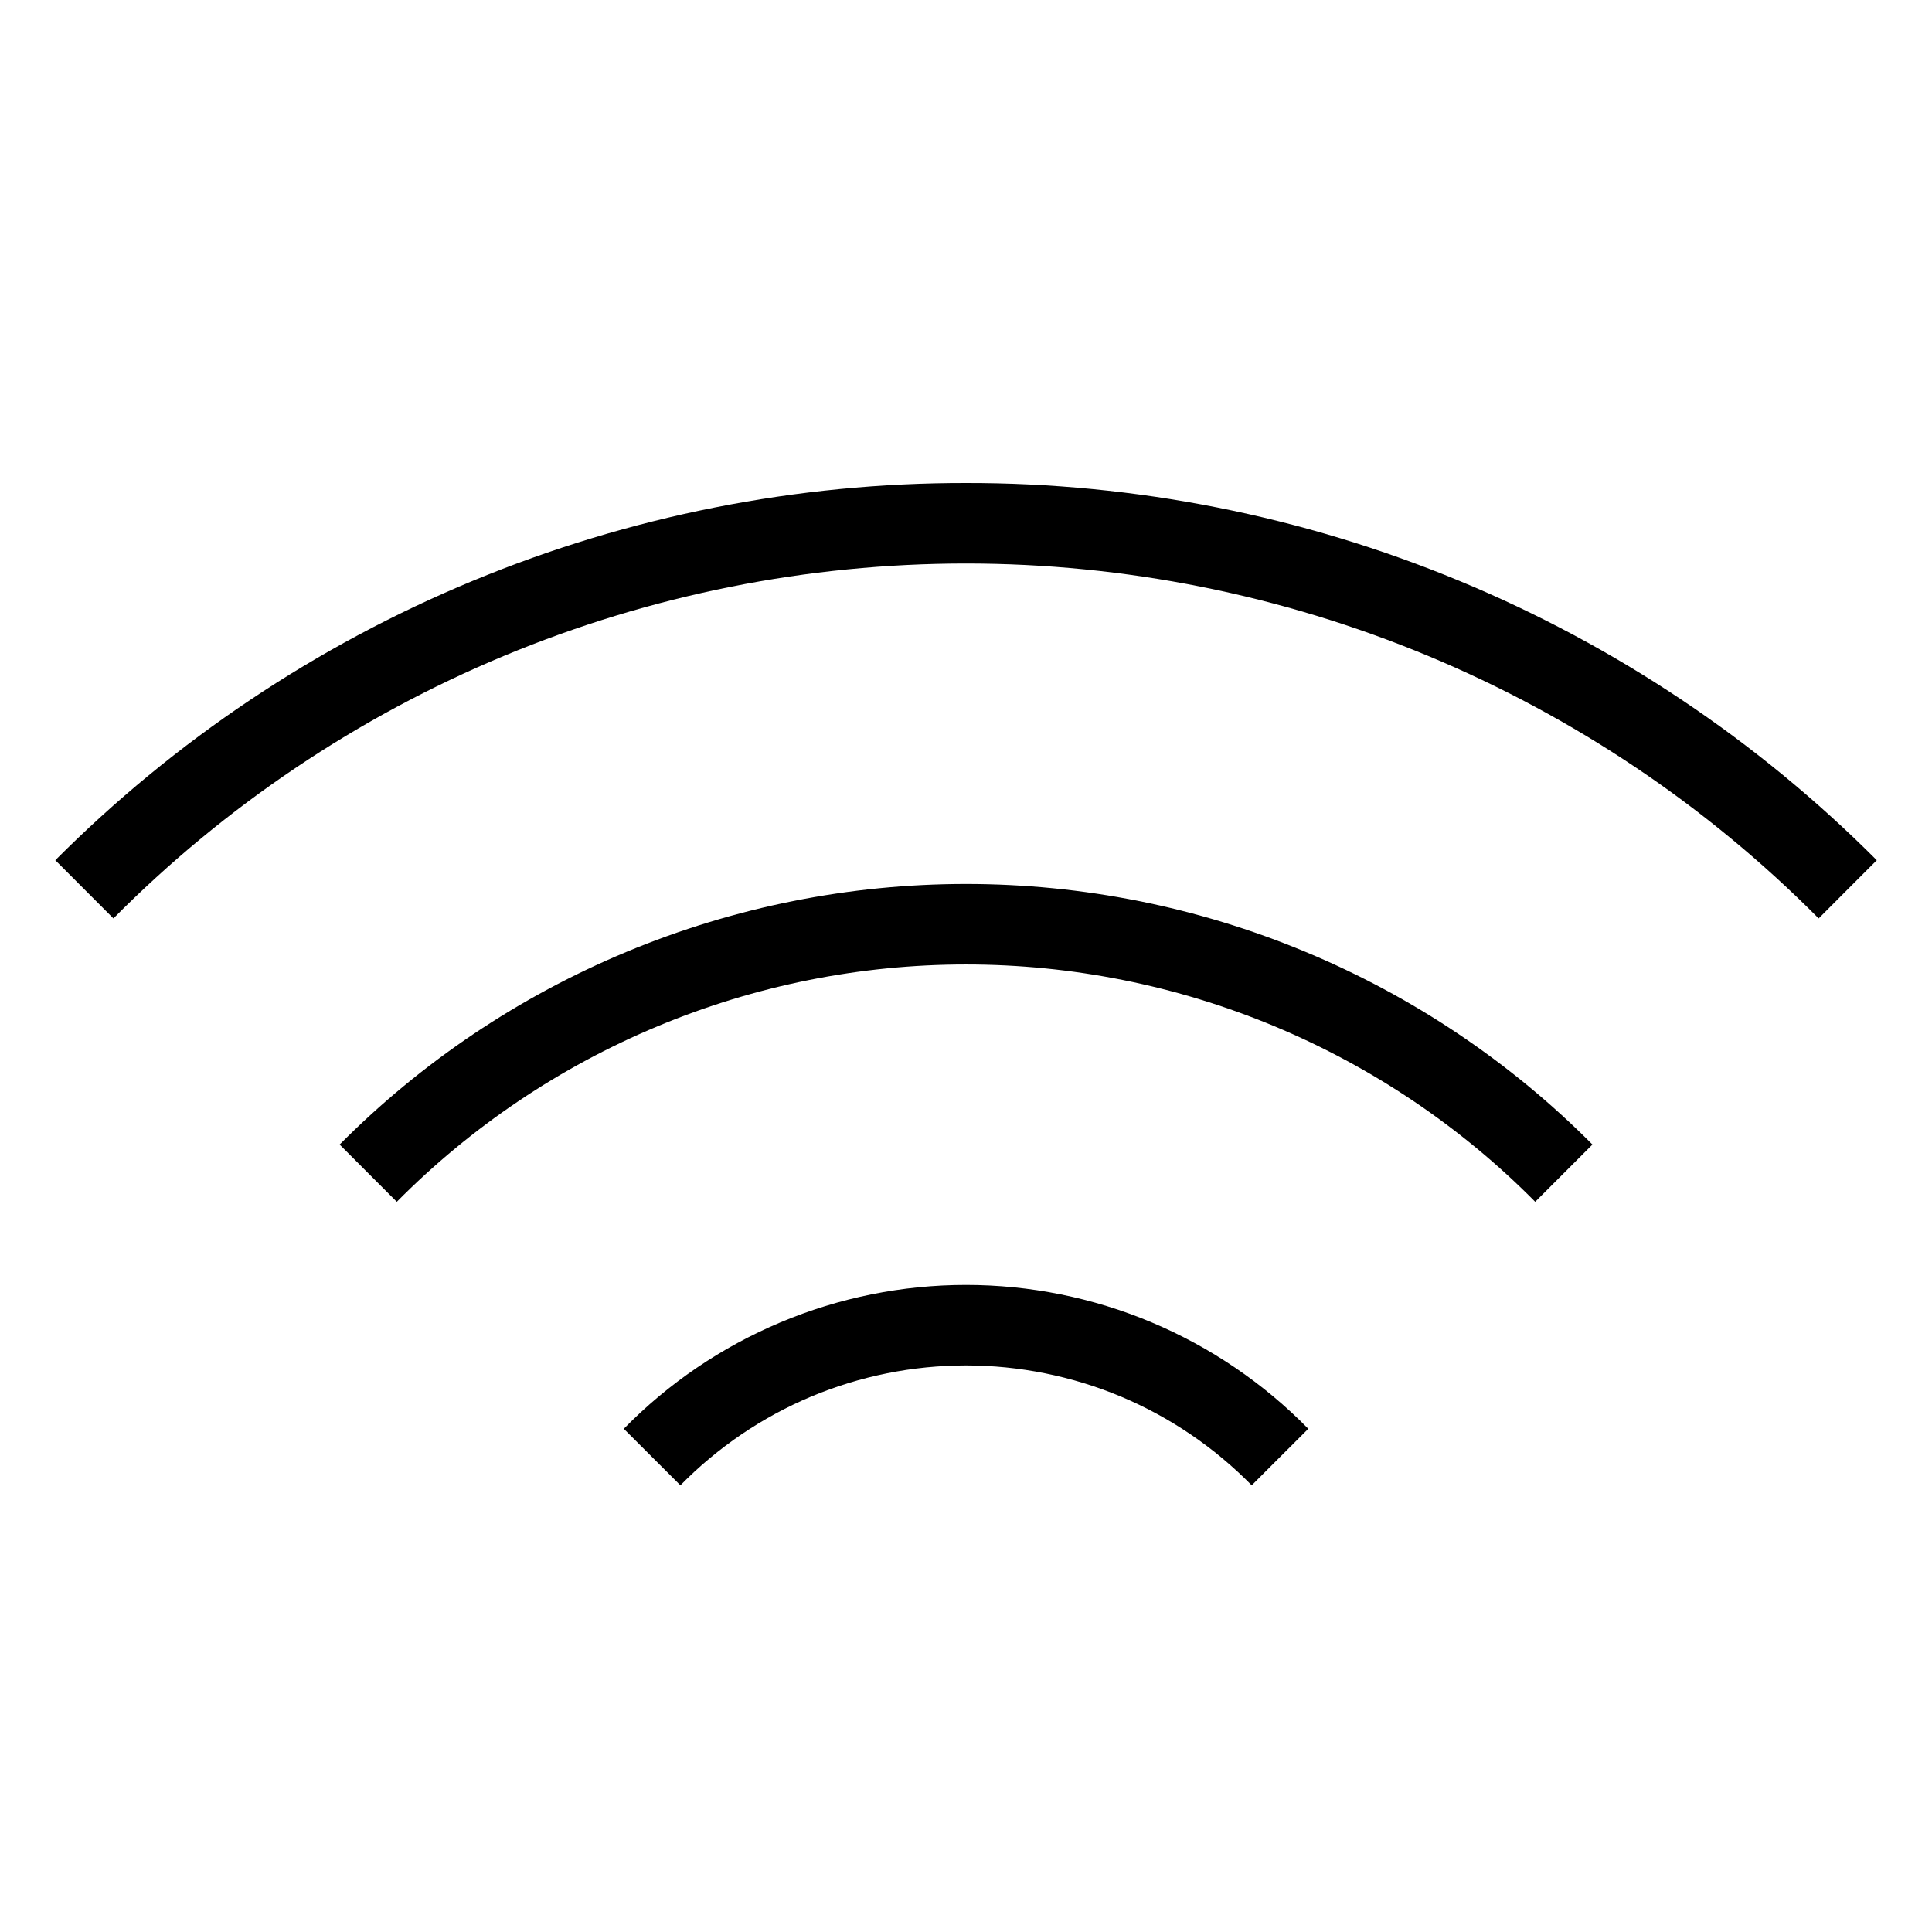 <svg width="24" height="24" viewBox="0 0 24 24" fill="none" xmlns="http://www.w3.org/2000/svg">
<path d="M4.219 14.218L4.929 14.929C5.855 13.995 6.956 13.254 8.17 12.748C9.383 12.242 10.685 11.981 12 11.981C13.315 11.981 14.617 12.242 15.831 12.748C17.044 13.254 18.146 13.995 19.071 14.929L19.782 14.218C18.762 13.192 17.55 12.378 16.214 11.823C14.879 11.267 13.447 10.981 12 10.981C10.554 10.981 9.122 11.267 7.786 11.823C6.451 12.378 5.238 13.192 4.219 14.218ZM7.749 17.749L8.452 18.451C8.915 17.98 9.467 17.605 10.076 17.349C10.685 17.094 11.339 16.962 12 16.962C12.661 16.962 13.315 17.094 13.925 17.349C14.534 17.605 15.086 17.98 15.549 18.451L16.252 17.749C15.697 17.183 15.036 16.734 14.306 16.427C13.576 16.12 12.792 15.962 12 15.962C11.208 15.962 10.425 16.12 9.695 16.427C8.965 16.734 8.303 17.183 7.749 17.749ZM12 6C9.899 5.997 7.817 6.41 5.876 7.214C3.934 8.018 2.171 9.198 0.687 10.686L1.409 11.409C2.796 10.011 4.446 8.903 6.264 8.146C8.082 7.39 10.031 7 12 7C13.969 7 15.919 7.39 17.736 8.146C19.554 8.903 21.204 10.011 22.592 11.409L23.314 10.686C21.83 9.198 20.066 8.018 18.125 7.214C16.183 6.41 14.102 5.997 12 6Z" fill="black"/>
</svg>

